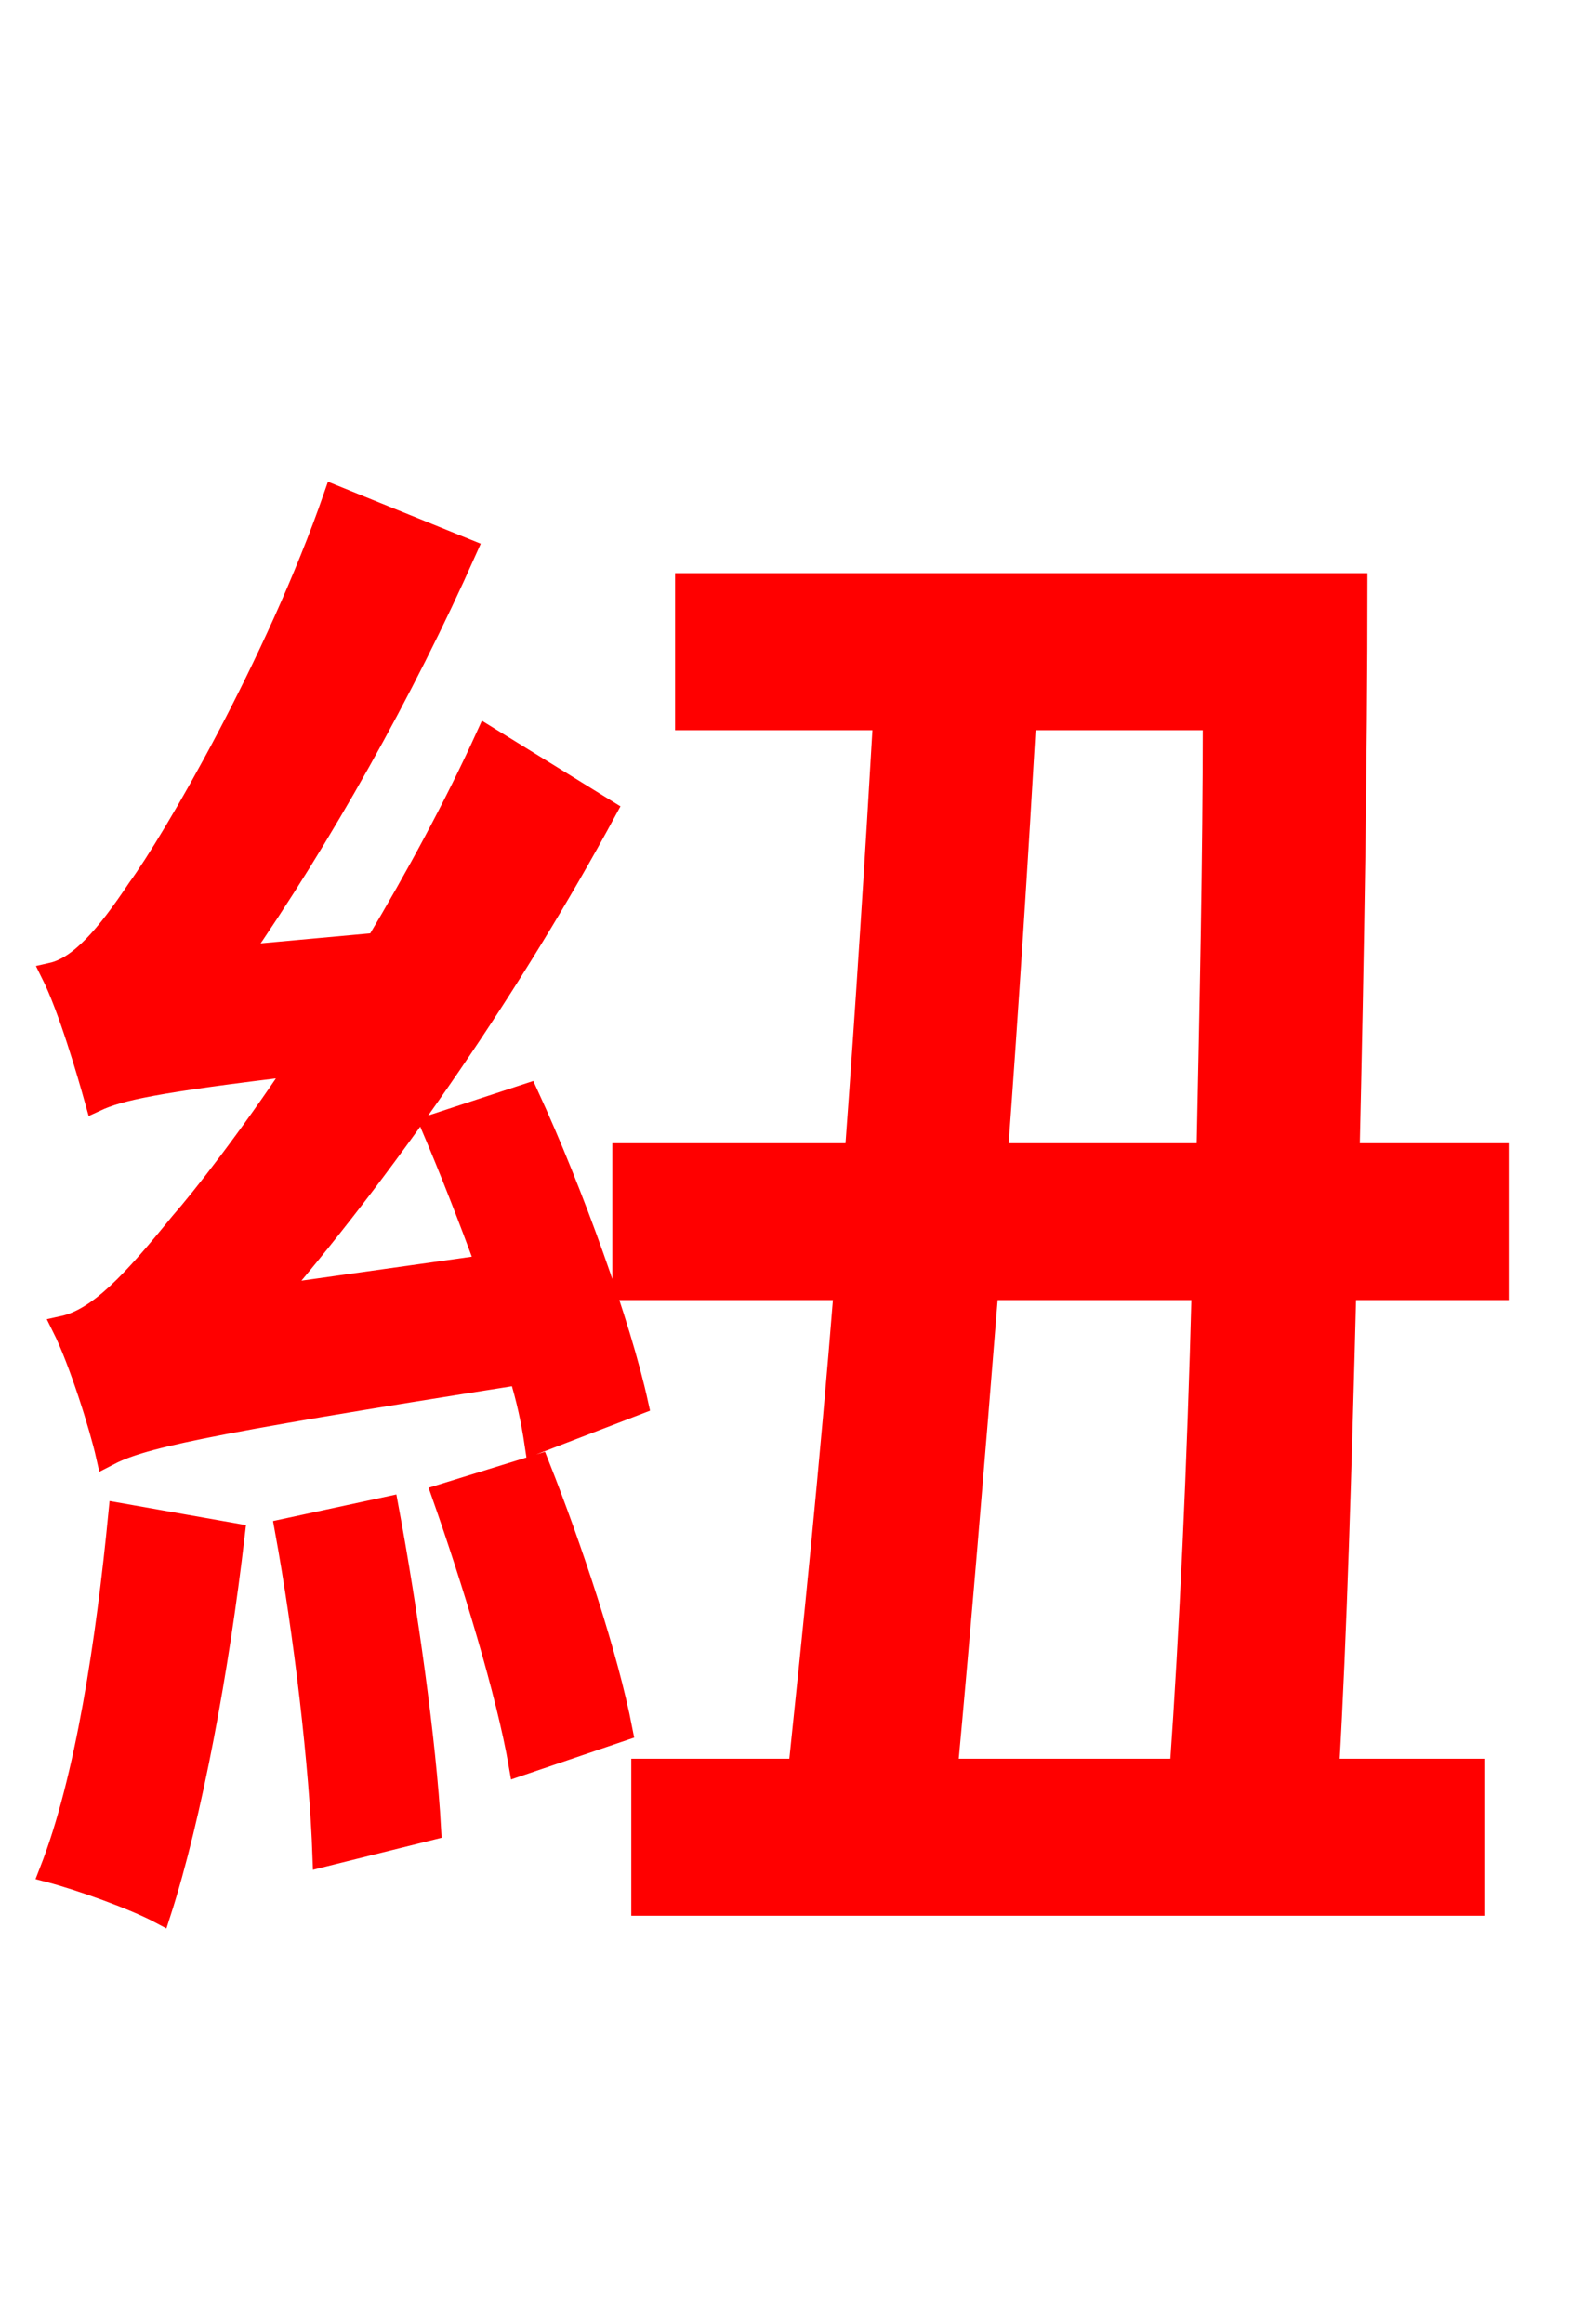 <svg xmlns="http://www.w3.org/2000/svg" xmlns:xlink="http://www.w3.org/1999/xlink" width="72" height="106.56"><path fill="red" stroke="red" d="M5.47 69.41C4.90 75.24 3.96 81.58 2.30 85.82C3.67 86.18 6.12 87.05 7.34 87.70C8.78 83.23 10.01 76.54 10.73 70.34ZM13.10 70.13C13.97 74.88 14.69 81.00 14.83 85.10L19.73 83.88C19.51 79.85 18.65 73.80 17.78 69.12ZM20.30 68.54C21.67 72.43 23.26 77.62 23.83 80.93L28.51 79.34C27.86 75.96 26.21 70.99 24.70 67.18ZM19.80 51.62C20.66 53.64 21.53 55.87 22.32 58.03L12.60 59.40C18.07 52.99 23.54 45.00 27.79 37.15L22.32 33.77C20.88 36.94 19.08 40.25 17.28 43.27L10.94 43.85C14.69 38.45 18.50 31.68 21.38 25.20L15.34 22.75C12.67 30.46 7.92 38.59 6.34 40.75C4.90 42.91 3.67 44.35 2.38 44.64C3.17 46.22 4.03 49.18 4.39 50.47C5.47 49.97 7.06 49.61 13.68 48.82C11.38 52.27 9.29 54.94 8.28 56.09C6.12 58.75 4.54 60.48 2.88 60.84C3.67 62.42 4.61 65.45 4.90 66.74C6.41 65.95 8.71 65.38 23.83 63.00C24.19 64.15 24.41 65.23 24.55 66.17L29.23 64.37C28.44 60.77 26.28 54.72 24.19 50.18ZM43.42 81.14C43.99 75.02 44.64 67.25 45.29 59.11L55.15 59.11C54.94 67.18 54.58 74.88 54.14 81.14ZM55.66 32.98C55.66 39.31 55.51 46.15 55.37 52.92L45.72 52.92C46.22 46.15 46.66 39.24 47.02 32.98ZM68.69 59.11L68.69 52.92L61.85 52.92C62.06 43.92 62.21 34.78 62.21 26.78L31.46 26.78L31.46 32.98L40.54 32.98C40.18 39.17 39.74 46.15 39.24 52.92L28.58 52.92L28.58 59.11L38.74 59.11C38.09 67.25 37.30 74.95 36.65 81.14L29.45 81.14L29.45 87.34L67.61 87.34L67.61 81.14L60.91 81.14C61.27 74.95 61.49 67.25 61.70 59.11Z"/></svg>
